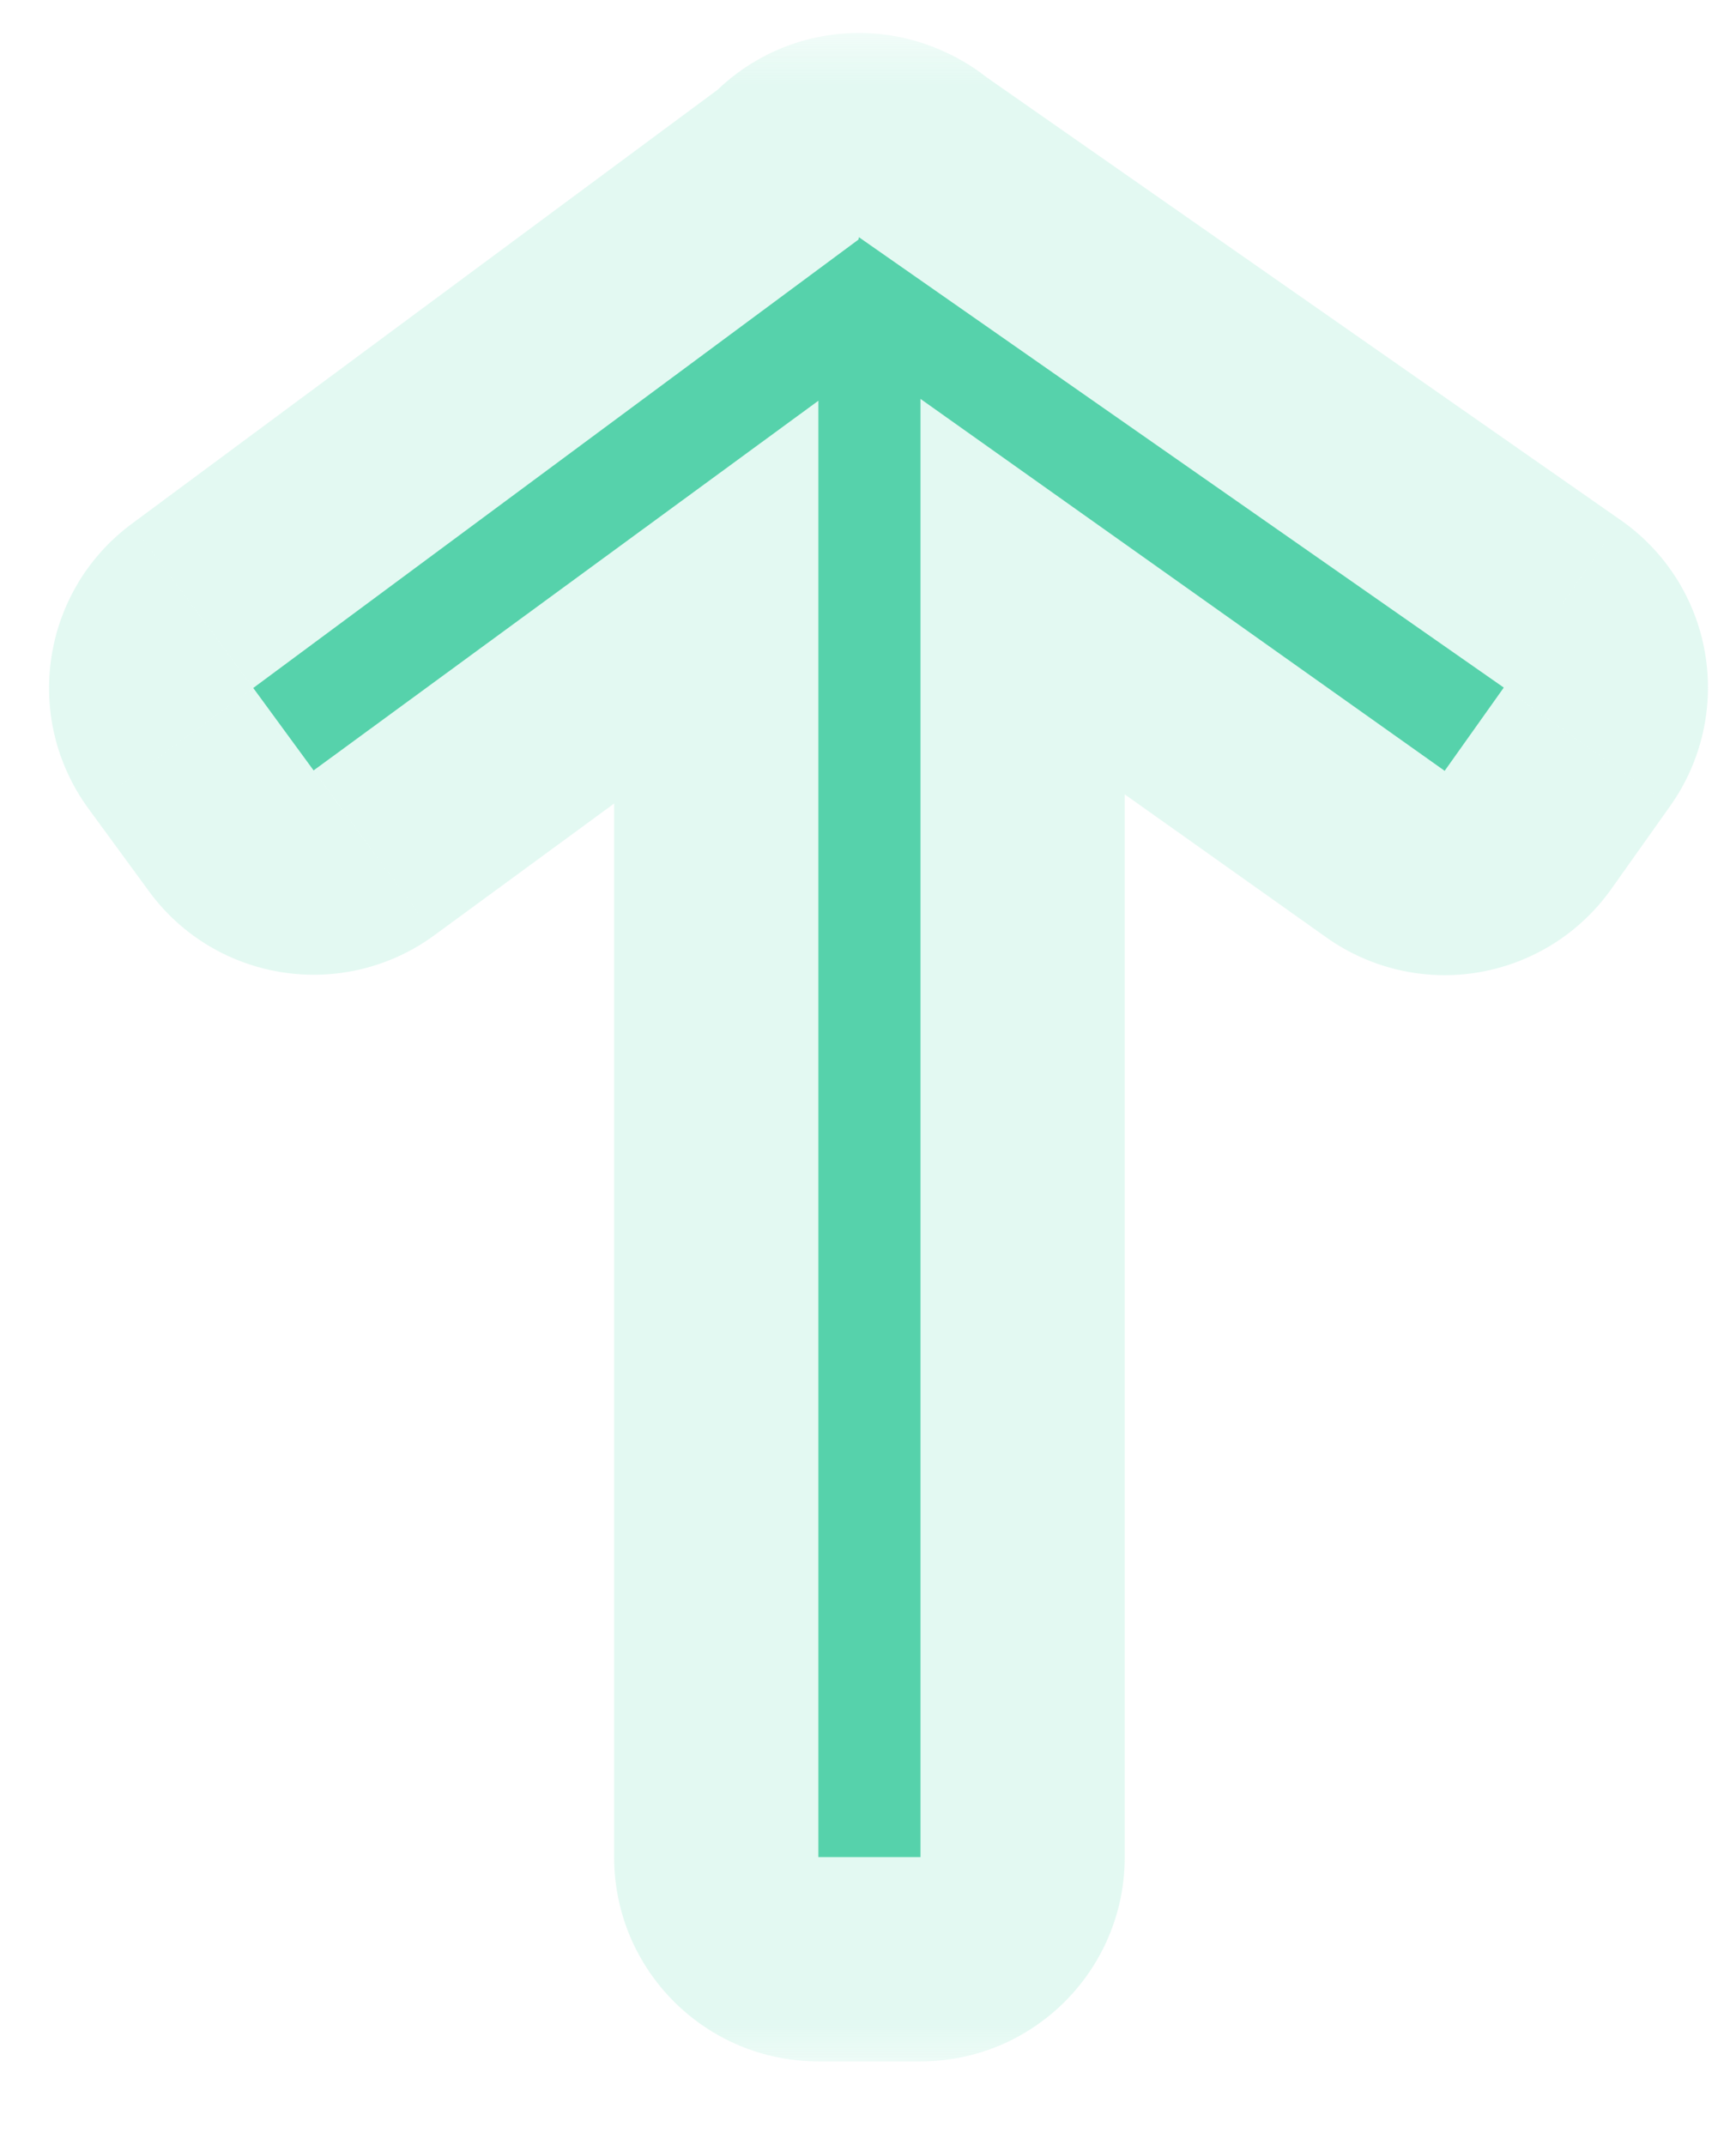 <svg width="17" height="21" viewBox="0 0 17 21" fill="none" xmlns="http://www.w3.org/2000/svg">
<mask id="path-1-outside-1_107_5173" maskUnits="userSpaceOnUse" x="-0.52" y="0.322" width="18" height="20" fill="black">
<rect fill="white" x="-0.52" y="0.322" width="18" height="20"/>
<path fill-rule="evenodd" clip-rule="evenodd" d="M8.425 2.332L8.411 2.322L8.407 2.345L2.48 6.735L3.071 7.542L8.014 3.923V18.18H9.014V3.905L14.147 7.546L14.726 6.731L8.428 2.334L8.427 2.33L8.425 2.332Z"/>
</mask>
<path fill-rule="evenodd" clip-rule="evenodd" d="M8.425 2.332L8.411 2.322L8.407 2.345L2.48 6.735L3.071 7.542L8.014 3.923V18.18H9.014V3.905L14.147 7.546L14.726 6.731L8.428 2.334L8.427 2.33L8.425 2.332Z" fill="#53D0A8"/>
<path d="M8.425 2.332L7.28 3.972C7.984 4.464 8.925 4.45 9.615 3.939L8.425 2.332ZM8.411 2.322L9.556 0.683C8.998 0.293 8.28 0.214 7.65 0.473C7.021 0.732 6.566 1.293 6.444 1.963L8.411 2.322ZM8.407 2.345L9.598 3.952C10.005 3.65 10.283 3.204 10.374 2.704L8.407 2.345ZM2.48 6.735L1.29 5.128C0.406 5.783 0.217 7.029 0.867 7.917L2.48 6.735ZM3.071 7.542L1.458 8.724C2.11 9.615 3.362 9.808 4.253 9.156L3.071 7.542ZM8.014 3.923H10.014C10.014 3.169 9.59 2.48 8.918 2.139C8.246 1.798 7.44 1.864 6.832 2.309L8.014 3.923ZM8.014 18.18H6.014C6.014 19.285 6.909 20.18 8.014 20.18V18.18ZM9.014 18.18V20.18C10.118 20.18 11.014 19.285 11.014 18.18H9.014ZM9.014 3.905L10.171 2.273C9.561 1.841 8.76 1.784 8.096 2.128C7.431 2.471 7.014 3.157 7.014 3.905H9.014ZM14.147 7.546L12.99 9.178C13.422 9.484 13.959 9.607 14.482 9.518C15.005 9.429 15.471 9.136 15.778 8.704L14.147 7.546ZM14.726 6.731L16.357 7.888C16.665 7.453 16.787 6.913 16.696 6.388C16.605 5.863 16.308 5.396 15.87 5.091L14.726 6.731ZM8.428 2.334L6.558 3.042C6.7 3.419 6.953 3.744 7.283 3.974L8.428 2.334ZM8.427 2.33L10.297 1.623C10.076 1.036 9.592 0.588 8.991 0.411C8.389 0.235 7.74 0.35 7.236 0.723L8.427 2.33ZM9.569 0.692L9.556 0.683L7.266 3.962L7.28 3.972L9.569 0.692ZM6.444 1.963L6.44 1.985L10.374 2.704L10.379 2.682L6.444 1.963ZM3.671 8.342L9.598 3.952L7.217 0.738L1.29 5.128L3.671 8.342ZM4.685 6.36L4.094 5.553L0.867 7.917L1.458 8.724L4.685 6.36ZM6.832 2.309L1.89 5.928L4.253 9.156L9.195 5.536L6.832 2.309ZM10.014 18.18V3.923H6.014V18.18H10.014ZM9.014 16.18H8.014V20.18H9.014V16.18ZM7.014 3.905V18.18H11.014V3.905H7.014ZM7.856 5.536L12.99 9.178L15.304 5.915L10.171 2.273L7.856 5.536ZM15.778 8.704L16.357 7.888L13.094 5.574L12.516 6.389L15.778 8.704ZM15.87 5.091L9.573 0.695L7.283 3.974L13.581 8.371L15.87 5.091ZM6.556 3.038L6.558 3.042L10.299 1.627L10.297 1.623L6.556 3.038ZM9.615 3.939L9.617 3.937L7.236 0.723L7.234 0.725L9.615 3.939Z" fill="#67E1BA" fill-opacity="0.18" mask="url(#path-1-outside-1_107_5173)"/>
</svg>
